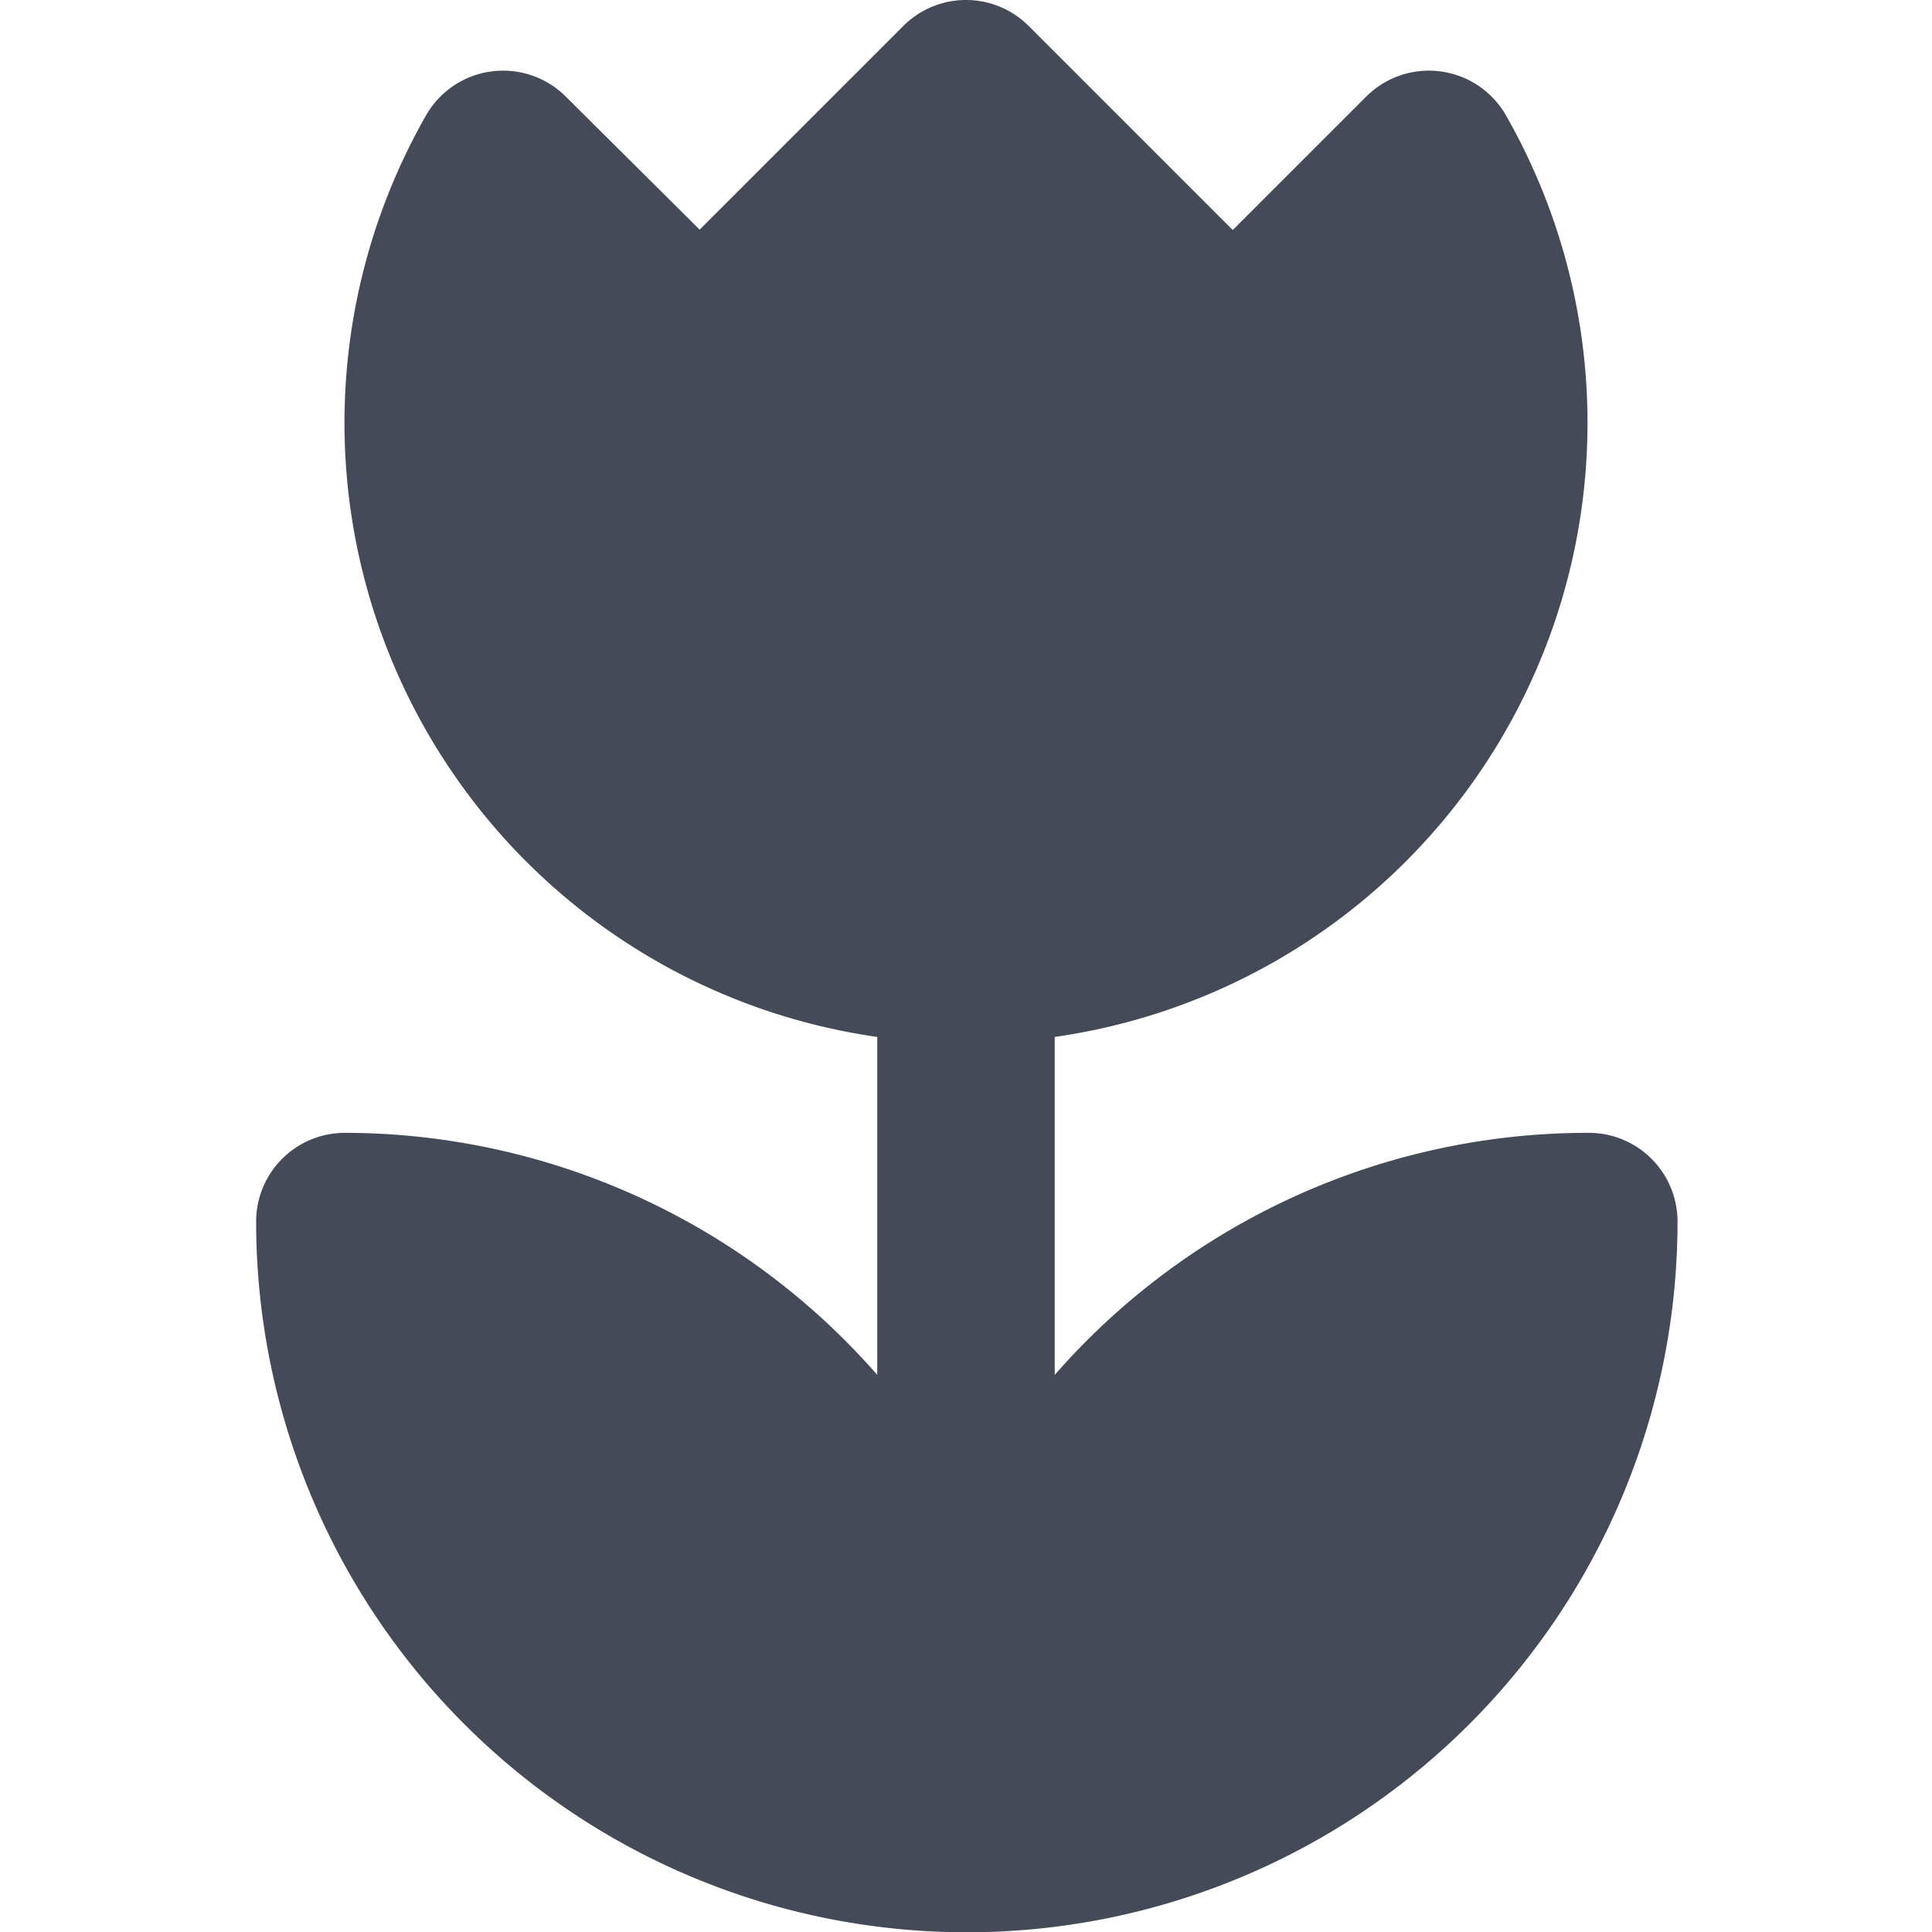 <svg id="BeBold" xmlns="http://www.w3.org/2000/svg" viewBox="0 0 14 14"><defs><style>.cls-1{fill:#444a58;}</style></defs><path id="Macro" class="cls-1" d="M11.5,8.209A5.133,5.133,0,0,0,7.643,9.963V7.514A4.495,4.495,0,0,0,10.911.833.643.643,0,0,0,9.9.7l-.967.967L7.455.189a.642.642,0,0,0-.91,0L5.07,1.664,4.1.7A.643.643,0,0,0,3.089.833,4.495,4.495,0,0,0,6.357,7.514V9.963A5.133,5.133,0,0,0,2.5,8.209a.643.643,0,0,0-.644.643,5.148,5.148,0,0,0,10.3,0A.643.643,0,0,0,11.5,8.209Z"/></svg>